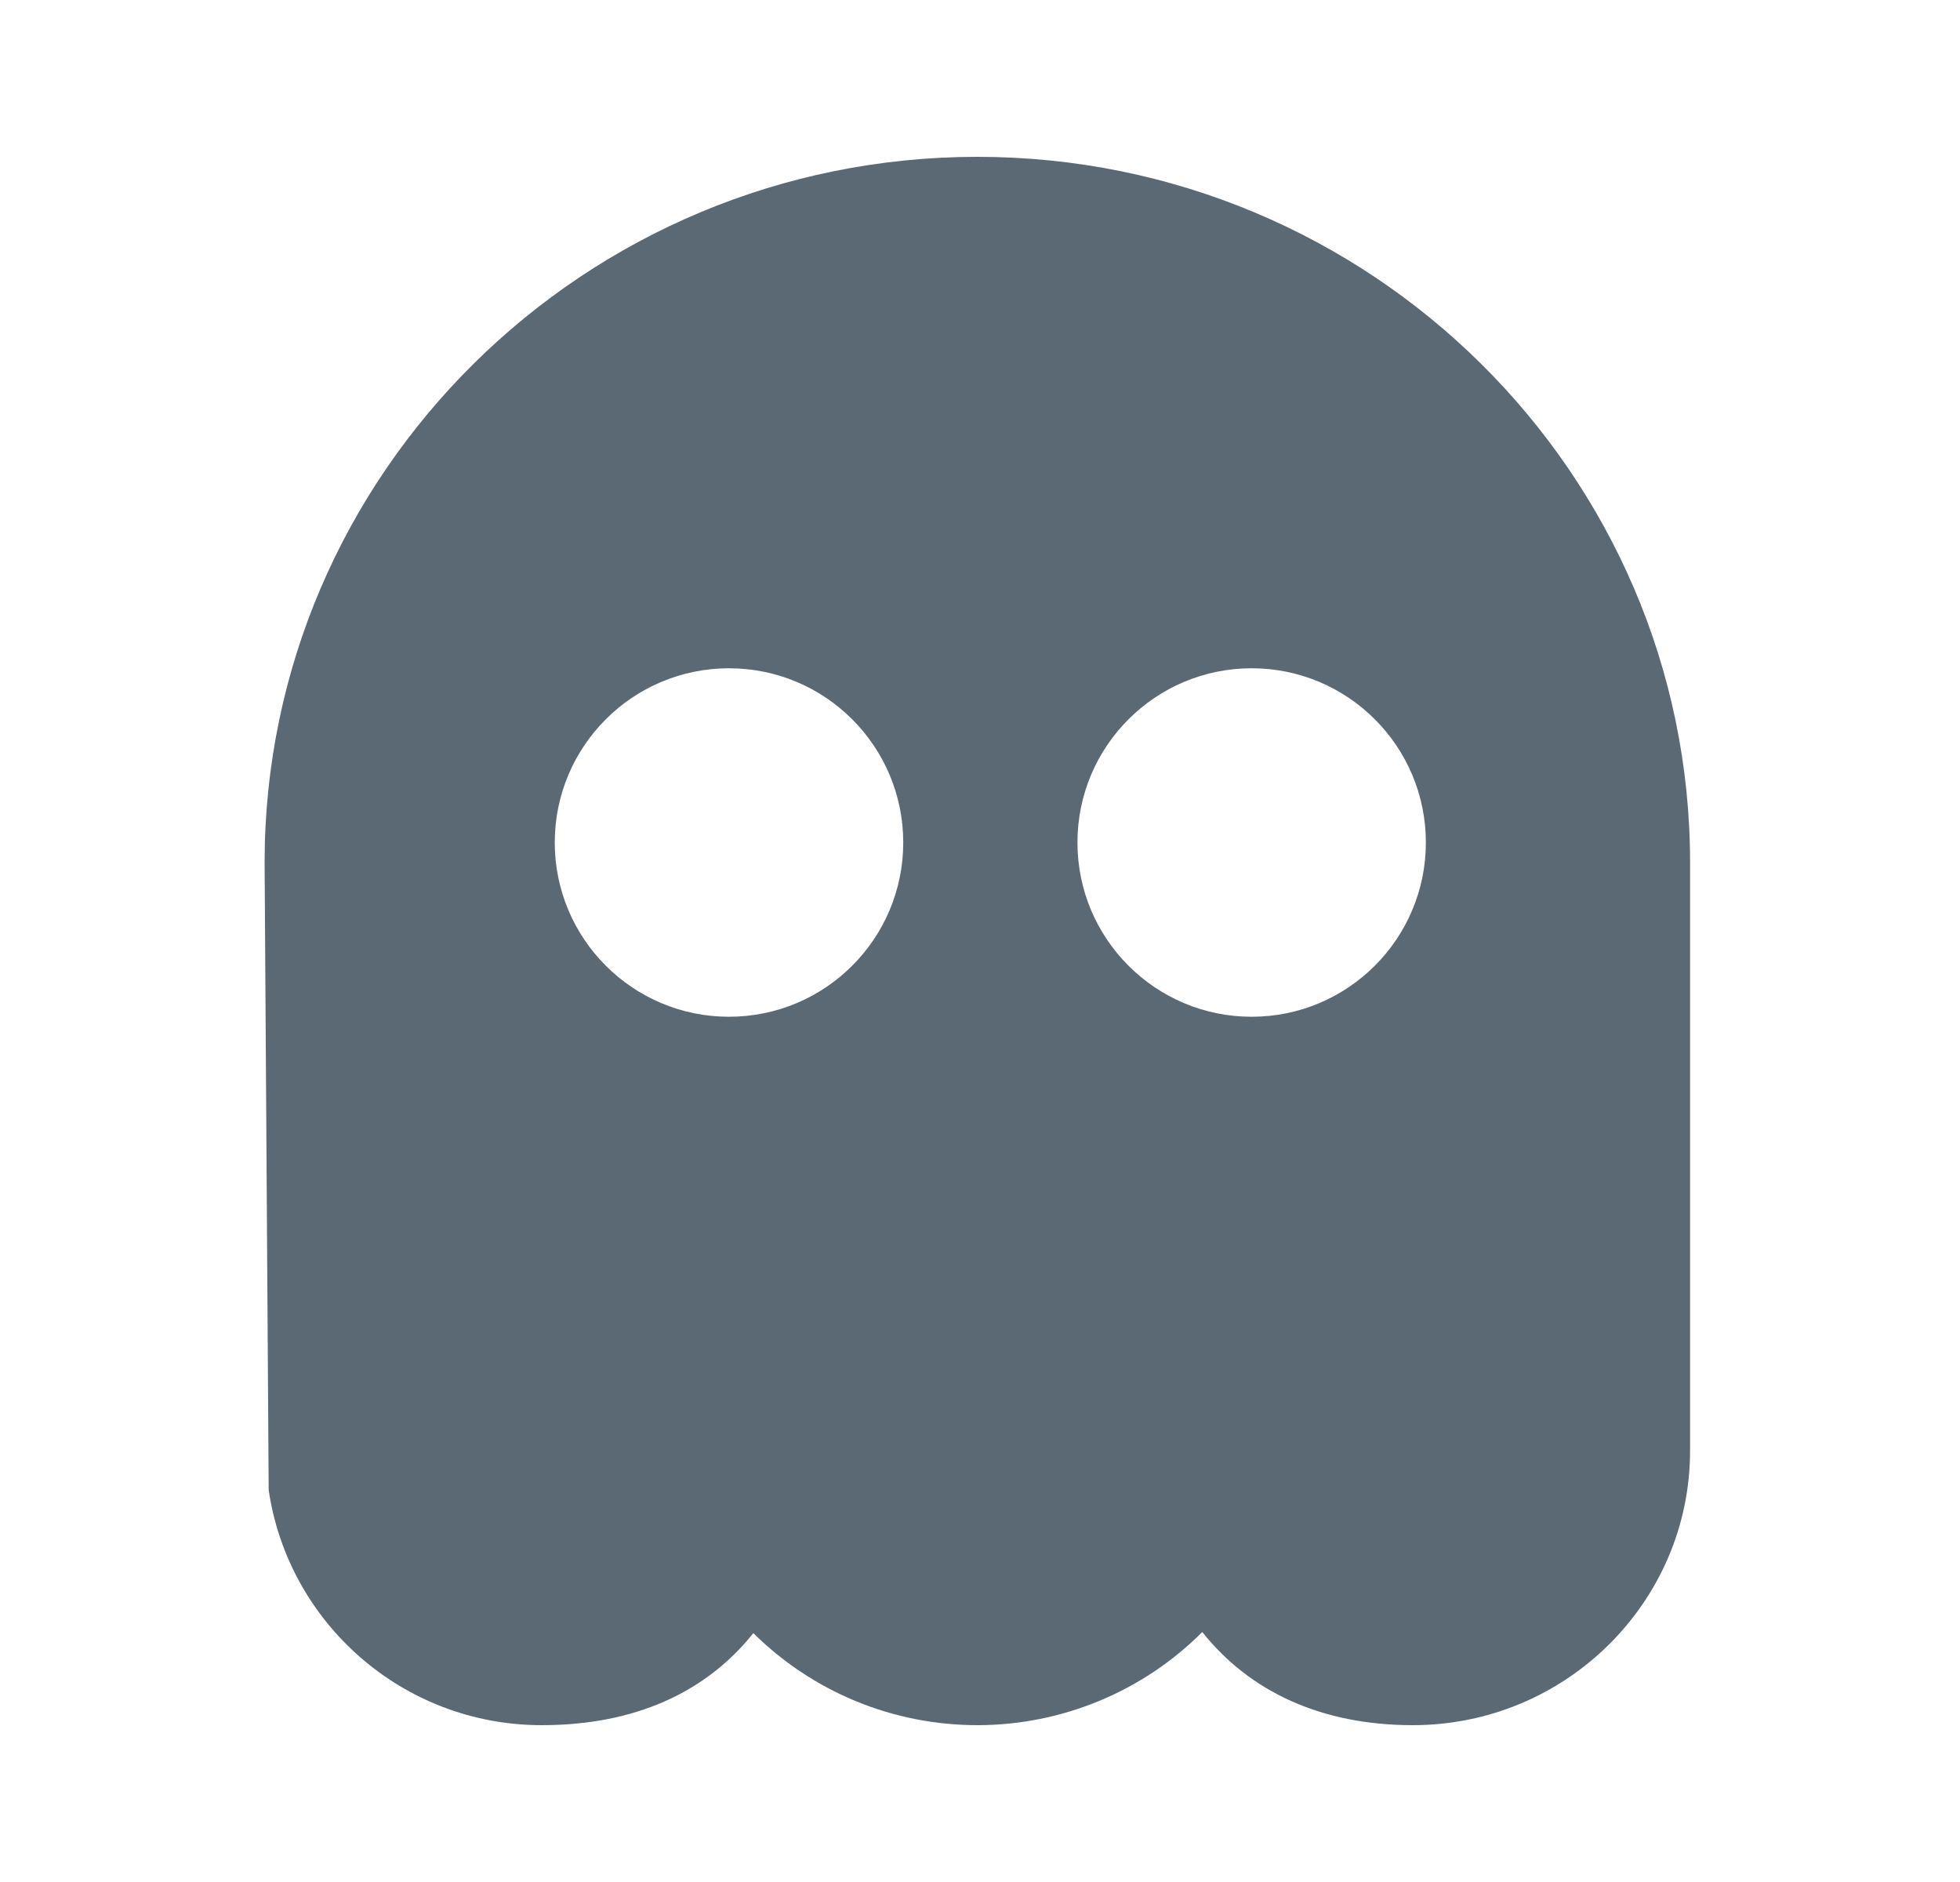 <svg width="25" height="24" viewBox="0 0 25 24" fill="none" xmlns="http://www.w3.org/2000/svg">
<path fill-rule="evenodd" clip-rule="evenodd" d="M12.466 2C7.453 2 3.375 6.038 3.375 11L3.427 19C3.674 20.691 5.134 22 6.91 22C8.096 22 9.005 21.583 9.609 20.826C9.985 21.199 10.432 21.495 10.924 21.697C11.415 21.898 11.943 22.001 12.475 22C13.007 21.999 13.534 21.893 14.025 21.689C14.516 21.485 14.961 21.187 15.335 20.812C15.942 21.574 16.854 22 18.021 22C19.971 22 21.557 20.43 21.557 18.5V11C21.557 6.038 17.479 2 12.466 2ZM9.298 12.966C10.526 12.966 11.521 11.971 11.521 10.744C11.521 9.517 10.526 8.522 9.298 8.522C8.071 8.522 7.076 9.517 7.076 10.744C7.076 11.971 8.071 12.966 9.298 12.966ZM18.187 10.744C18.187 11.971 17.192 12.966 15.965 12.966C14.738 12.966 13.743 11.971 13.743 10.744C13.743 9.517 14.738 8.522 15.965 8.522C17.192 8.522 18.187 9.517 18.187 10.744Z" fill="#5B6975"/>
</svg>
